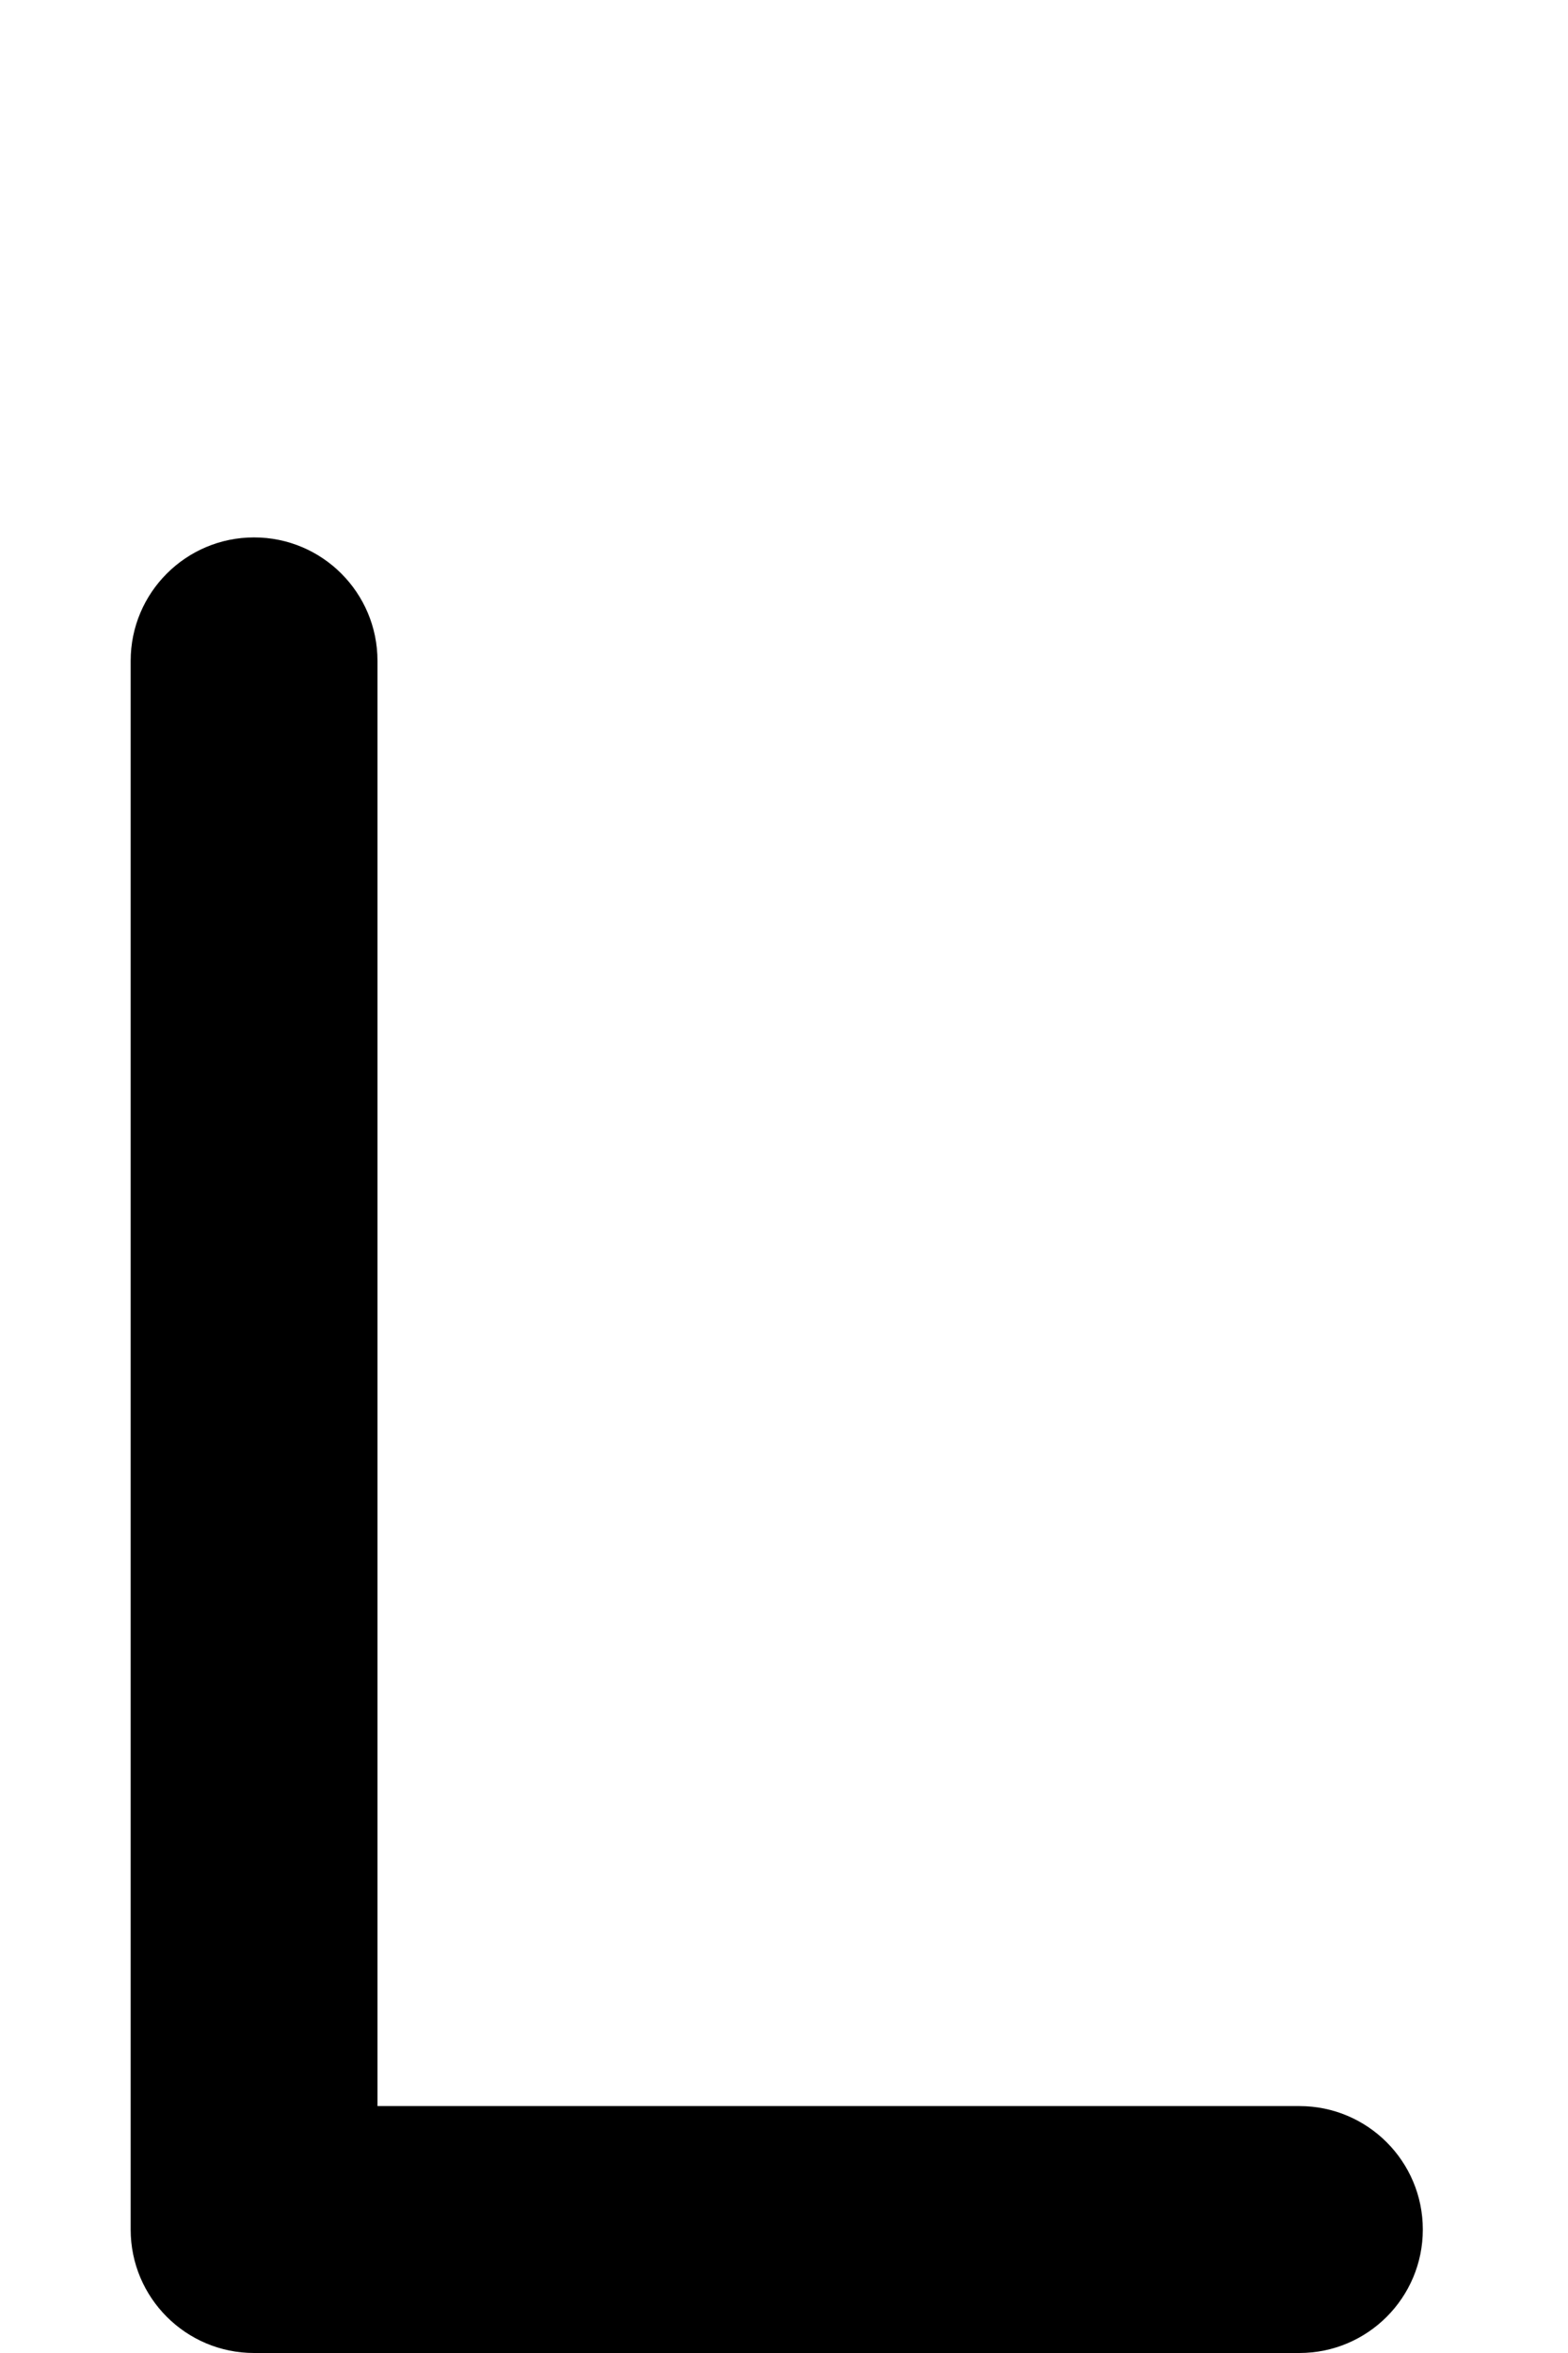 <svg width="108" height="162" viewBox="0 0 108 162" fill="none" xmlns="http://www.w3.org/2000/svg">
<path fill-rule="evenodd" clip-rule="evenodd" d="M17.5 37C22.194 37 26 40.806 26 45.5V145H89.5C94.194 145 98 148.806 98 153.5C98 158.194 94.194 162 89.5 162H17.5C12.806 162 9 158.194 9 153.5V45.5C9 40.806 12.806 37 17.5 37Z" fill="black"/>
</svg>
